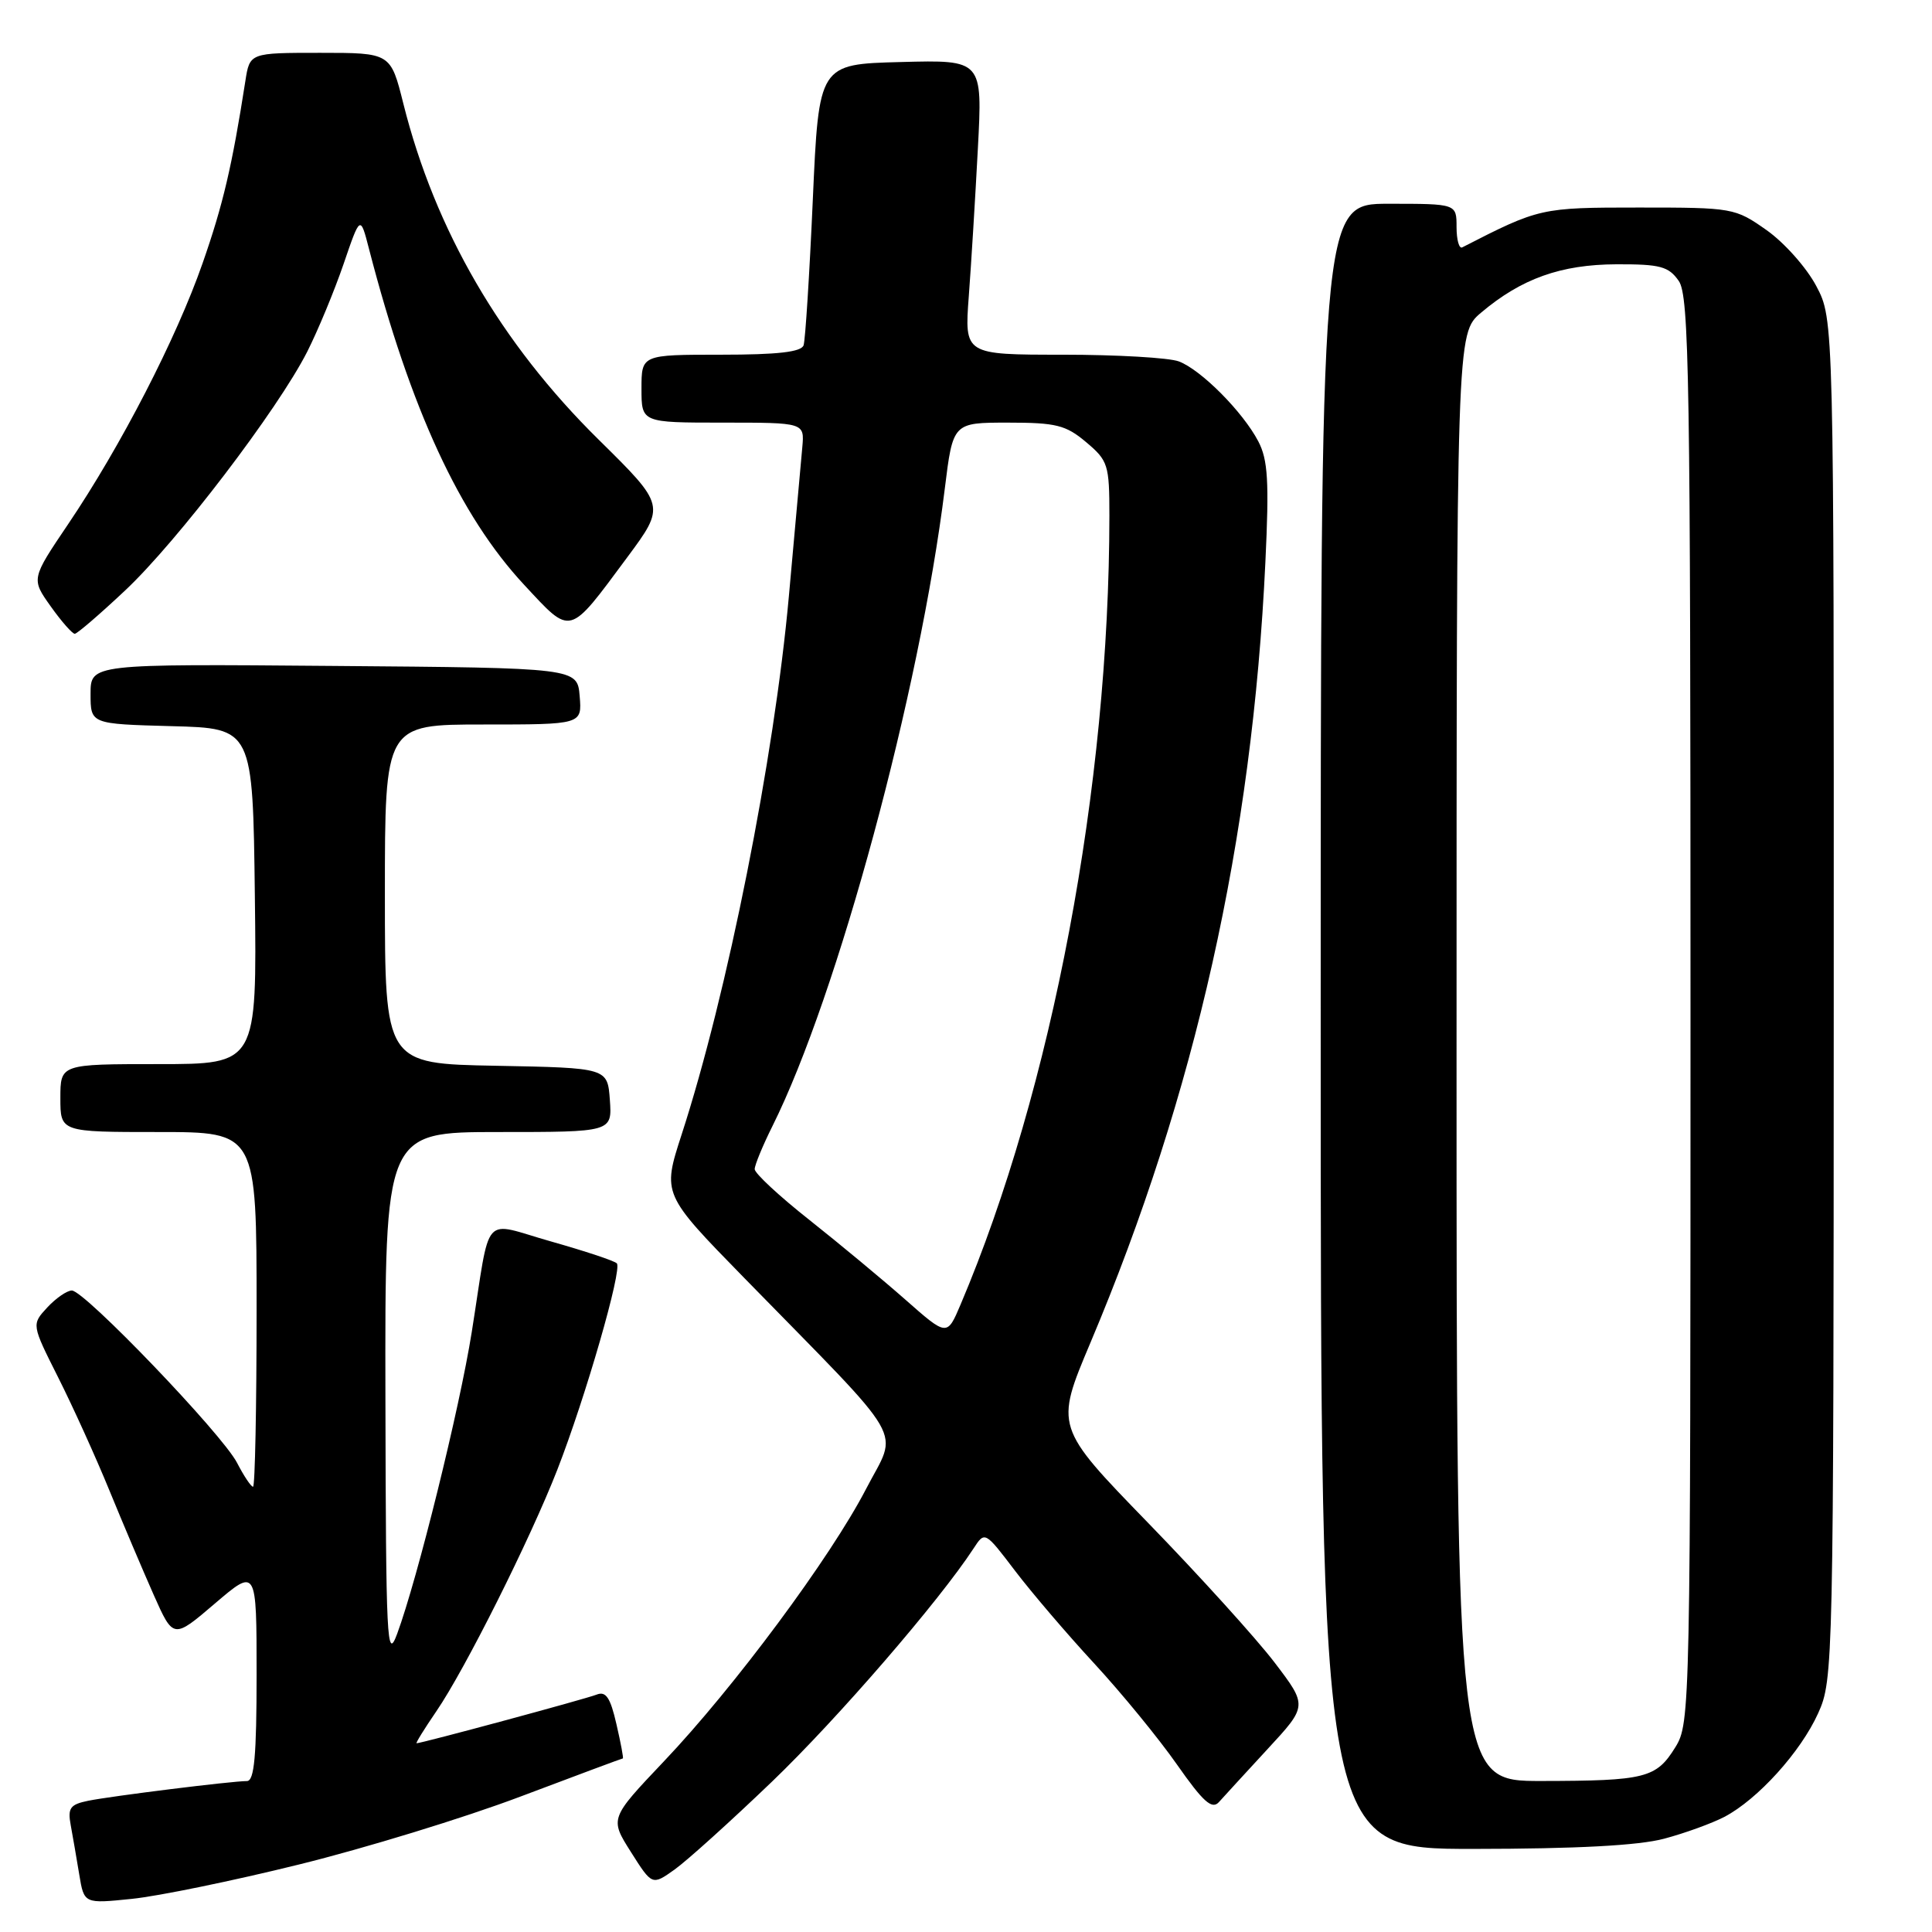 <?xml version="1.0" encoding="UTF-8" standalone="no"?>
<!DOCTYPE svg PUBLIC "-//W3C//DTD SVG 1.1//EN" "http://www.w3.org/Graphics/SVG/1.1/DTD/svg11.dtd" >
<svg xmlns="http://www.w3.org/2000/svg" xmlns:xlink="http://www.w3.org/1999/xlink" version="1.1" viewBox="0 0 256 256">
 <g >
 <path fill="currentColor"
d=" M 39.64 247.05 C 48.36 244.90 61.54 240.86 68.92 238.07 C 76.31 235.28 82.43 233.00 82.53 233.00 C 82.64 233.00 82.26 230.96 81.68 228.46 C 80.88 224.95 80.29 224.06 79.07 224.54 C 77.65 225.11 55.92 230.98 55.20 230.99 C 55.04 231.00 56.22 229.09 57.82 226.75 C 61.60 221.24 70.25 203.97 73.85 194.74 C 77.59 185.14 82.49 168.15 81.73 167.40 C 81.40 167.06 77.49 165.77 73.05 164.51 C 63.68 161.87 65.09 160.27 62.51 176.50 C 60.90 186.65 55.32 209.20 52.62 216.50 C 51.26 220.17 51.14 217.56 51.07 185.25 C 51.00 150.00 51.00 150.00 66.06 150.00 C 81.11 150.00 81.11 150.00 80.81 145.75 C 80.50 141.50 80.50 141.50 65.75 141.22 C 51.00 140.95 51.00 140.95 51.00 118.47 C 51.00 96.00 51.00 96.00 64.06 96.00 C 77.12 96.00 77.12 96.00 76.81 92.25 C 76.50 88.50 76.50 88.50 44.25 88.24 C 12.00 87.97 12.00 87.97 12.00 91.95 C 12.00 95.93 12.00 95.93 22.75 96.22 C 33.50 96.50 33.50 96.50 33.77 118.75 C 34.04 141.00 34.04 141.00 21.02 141.00 C 8.00 141.00 8.00 141.00 8.00 145.50 C 8.00 150.00 8.00 150.00 21.00 150.00 C 34.00 150.00 34.00 150.00 34.00 173.50 C 34.00 186.43 33.79 197.00 33.53 197.00 C 33.26 197.00 32.31 195.57 31.41 193.83 C 29.45 190.03 11.20 171.00 9.52 171.00 C 8.88 171.00 7.41 172.01 6.26 173.25 C 4.18 175.50 4.18 175.50 7.70 182.50 C 9.64 186.35 12.70 193.10 14.50 197.50 C 16.30 201.90 18.95 208.13 20.37 211.34 C 22.97 217.18 22.97 217.18 28.48 212.47 C 34.00 207.76 34.00 207.76 34.00 221.88 C 34.00 232.66 33.70 236.00 32.72 236.00 C 30.72 236.00 14.81 237.98 11.69 238.61 C 9.29 239.10 8.95 239.57 9.37 241.84 C 9.64 243.30 10.15 246.25 10.50 248.38 C 11.14 252.26 11.14 252.26 17.46 251.61 C 20.94 251.26 30.92 249.21 39.64 247.05 Z  M 102.30 236.07 C 110.99 227.73 124.47 212.12 129.00 205.18 C 130.50 202.88 130.50 202.88 134.50 208.14 C 136.70 211.03 141.43 216.57 145.02 220.45 C 148.60 224.33 153.52 230.33 155.94 233.79 C 159.42 238.76 160.59 239.81 161.51 238.79 C 162.14 238.08 165.05 234.92 167.96 231.76 C 173.26 226.03 173.26 226.03 168.88 220.28 C 166.47 217.12 158.94 208.80 152.14 201.80 C 139.78 189.07 139.78 189.07 144.49 177.91 C 158.38 145.01 165.94 111.27 167.67 74.48 C 168.18 63.77 168.01 60.93 166.73 58.48 C 164.69 54.58 159.16 49.01 156.21 47.89 C 154.92 47.40 148.00 47.00 140.83 47.00 C 127.79 47.00 127.79 47.00 128.37 39.25 C 128.69 34.99 129.23 26.20 129.57 19.72 C 130.20 7.93 130.20 7.93 119.35 8.22 C 108.50 8.50 108.50 8.50 107.70 26.50 C 107.26 36.40 106.71 45.06 106.48 45.75 C 106.18 46.64 103.07 47.00 95.53 47.00 C 85.00 47.00 85.00 47.00 85.00 51.50 C 85.00 56.00 85.00 56.00 95.80 56.00 C 106.60 56.00 106.60 56.00 106.31 59.25 C 106.14 61.04 105.35 69.92 104.53 79.00 C 102.60 100.43 96.38 131.70 90.31 150.36 C 87.76 158.23 87.76 158.23 98.64 169.36 C 120.65 191.88 119.02 189.05 114.76 197.29 C 110.05 206.38 97.29 223.58 87.95 233.41 C 80.79 240.96 80.79 240.96 83.60 245.40 C 86.41 249.84 86.41 249.84 89.38 247.73 C 91.02 246.56 96.83 241.32 102.30 236.07 Z  M 220.50 243.64 C 223.25 242.91 226.85 241.60 228.50 240.74 C 232.92 238.42 238.61 232.13 240.92 227.00 C 242.92 222.58 242.96 220.82 242.98 132.41 C 243.00 42.31 243.00 42.31 240.67 37.91 C 239.39 35.48 236.43 32.15 234.09 30.50 C 229.90 27.55 229.62 27.50 217.16 27.50 C 204.16 27.50 203.98 27.54 193.75 32.78 C 193.34 32.99 193.00 31.78 193.00 30.08 C 193.00 27.00 193.00 27.00 184.00 27.00 C 175.00 27.00 175.00 27.00 175.00 136.00 C 175.00 245.00 175.00 245.00 195.25 244.99 C 208.91 244.98 217.13 244.54 220.50 243.64 Z  M 16.59 78.23 C 23.49 71.75 36.82 54.26 40.71 46.60 C 42.13 43.79 44.29 38.58 45.52 35.00 C 47.74 28.50 47.74 28.50 48.90 33.00 C 54.39 54.20 60.91 68.32 69.46 77.50 C 75.77 84.28 75.28 84.41 83.09 73.88 C 88.19 67.00 88.19 67.00 79.32 58.25 C 66.35 45.47 57.65 30.49 53.45 13.75 C 51.76 7.00 51.76 7.00 42.42 7.00 C 33.09 7.00 33.09 7.00 32.51 10.75 C 30.75 22.02 29.56 27.11 26.84 34.89 C 23.37 44.84 16.02 59.10 9.01 69.48 C 4.13 76.71 4.13 76.71 6.73 80.36 C 8.15 82.36 9.59 83.99 9.91 83.98 C 10.23 83.97 13.24 81.38 16.59 78.23 Z  M 119.99 172.23 C 116.97 169.57 111.24 164.81 107.25 161.65 C 103.26 158.50 100.00 155.47 100.00 154.92 C 100.00 154.38 101.06 151.81 102.35 149.22 C 110.99 131.90 121.87 91.66 125.19 64.75 C 126.27 56.00 126.27 56.00 133.56 56.00 C 139.94 56.00 141.23 56.32 143.92 58.59 C 146.83 61.04 147.00 61.57 147.00 68.34 C 146.98 104.19 139.41 144.30 127.28 172.86 C 125.49 177.08 125.49 177.08 119.99 172.23 Z  M 193.00 140.09 C 193.00 44.18 193.00 44.18 196.25 41.43 C 201.60 36.91 206.83 35.05 214.19 35.02 C 219.99 35.00 221.10 35.30 222.44 37.22 C 223.83 39.20 224.00 50.03 224.00 133.85 C 224.00 226.70 223.97 228.32 221.99 231.52 C 219.46 235.61 218.04 235.97 204.25 235.99 C 193.00 236.00 193.00 236.00 193.00 140.09 Z "/>
</g>
</svg>